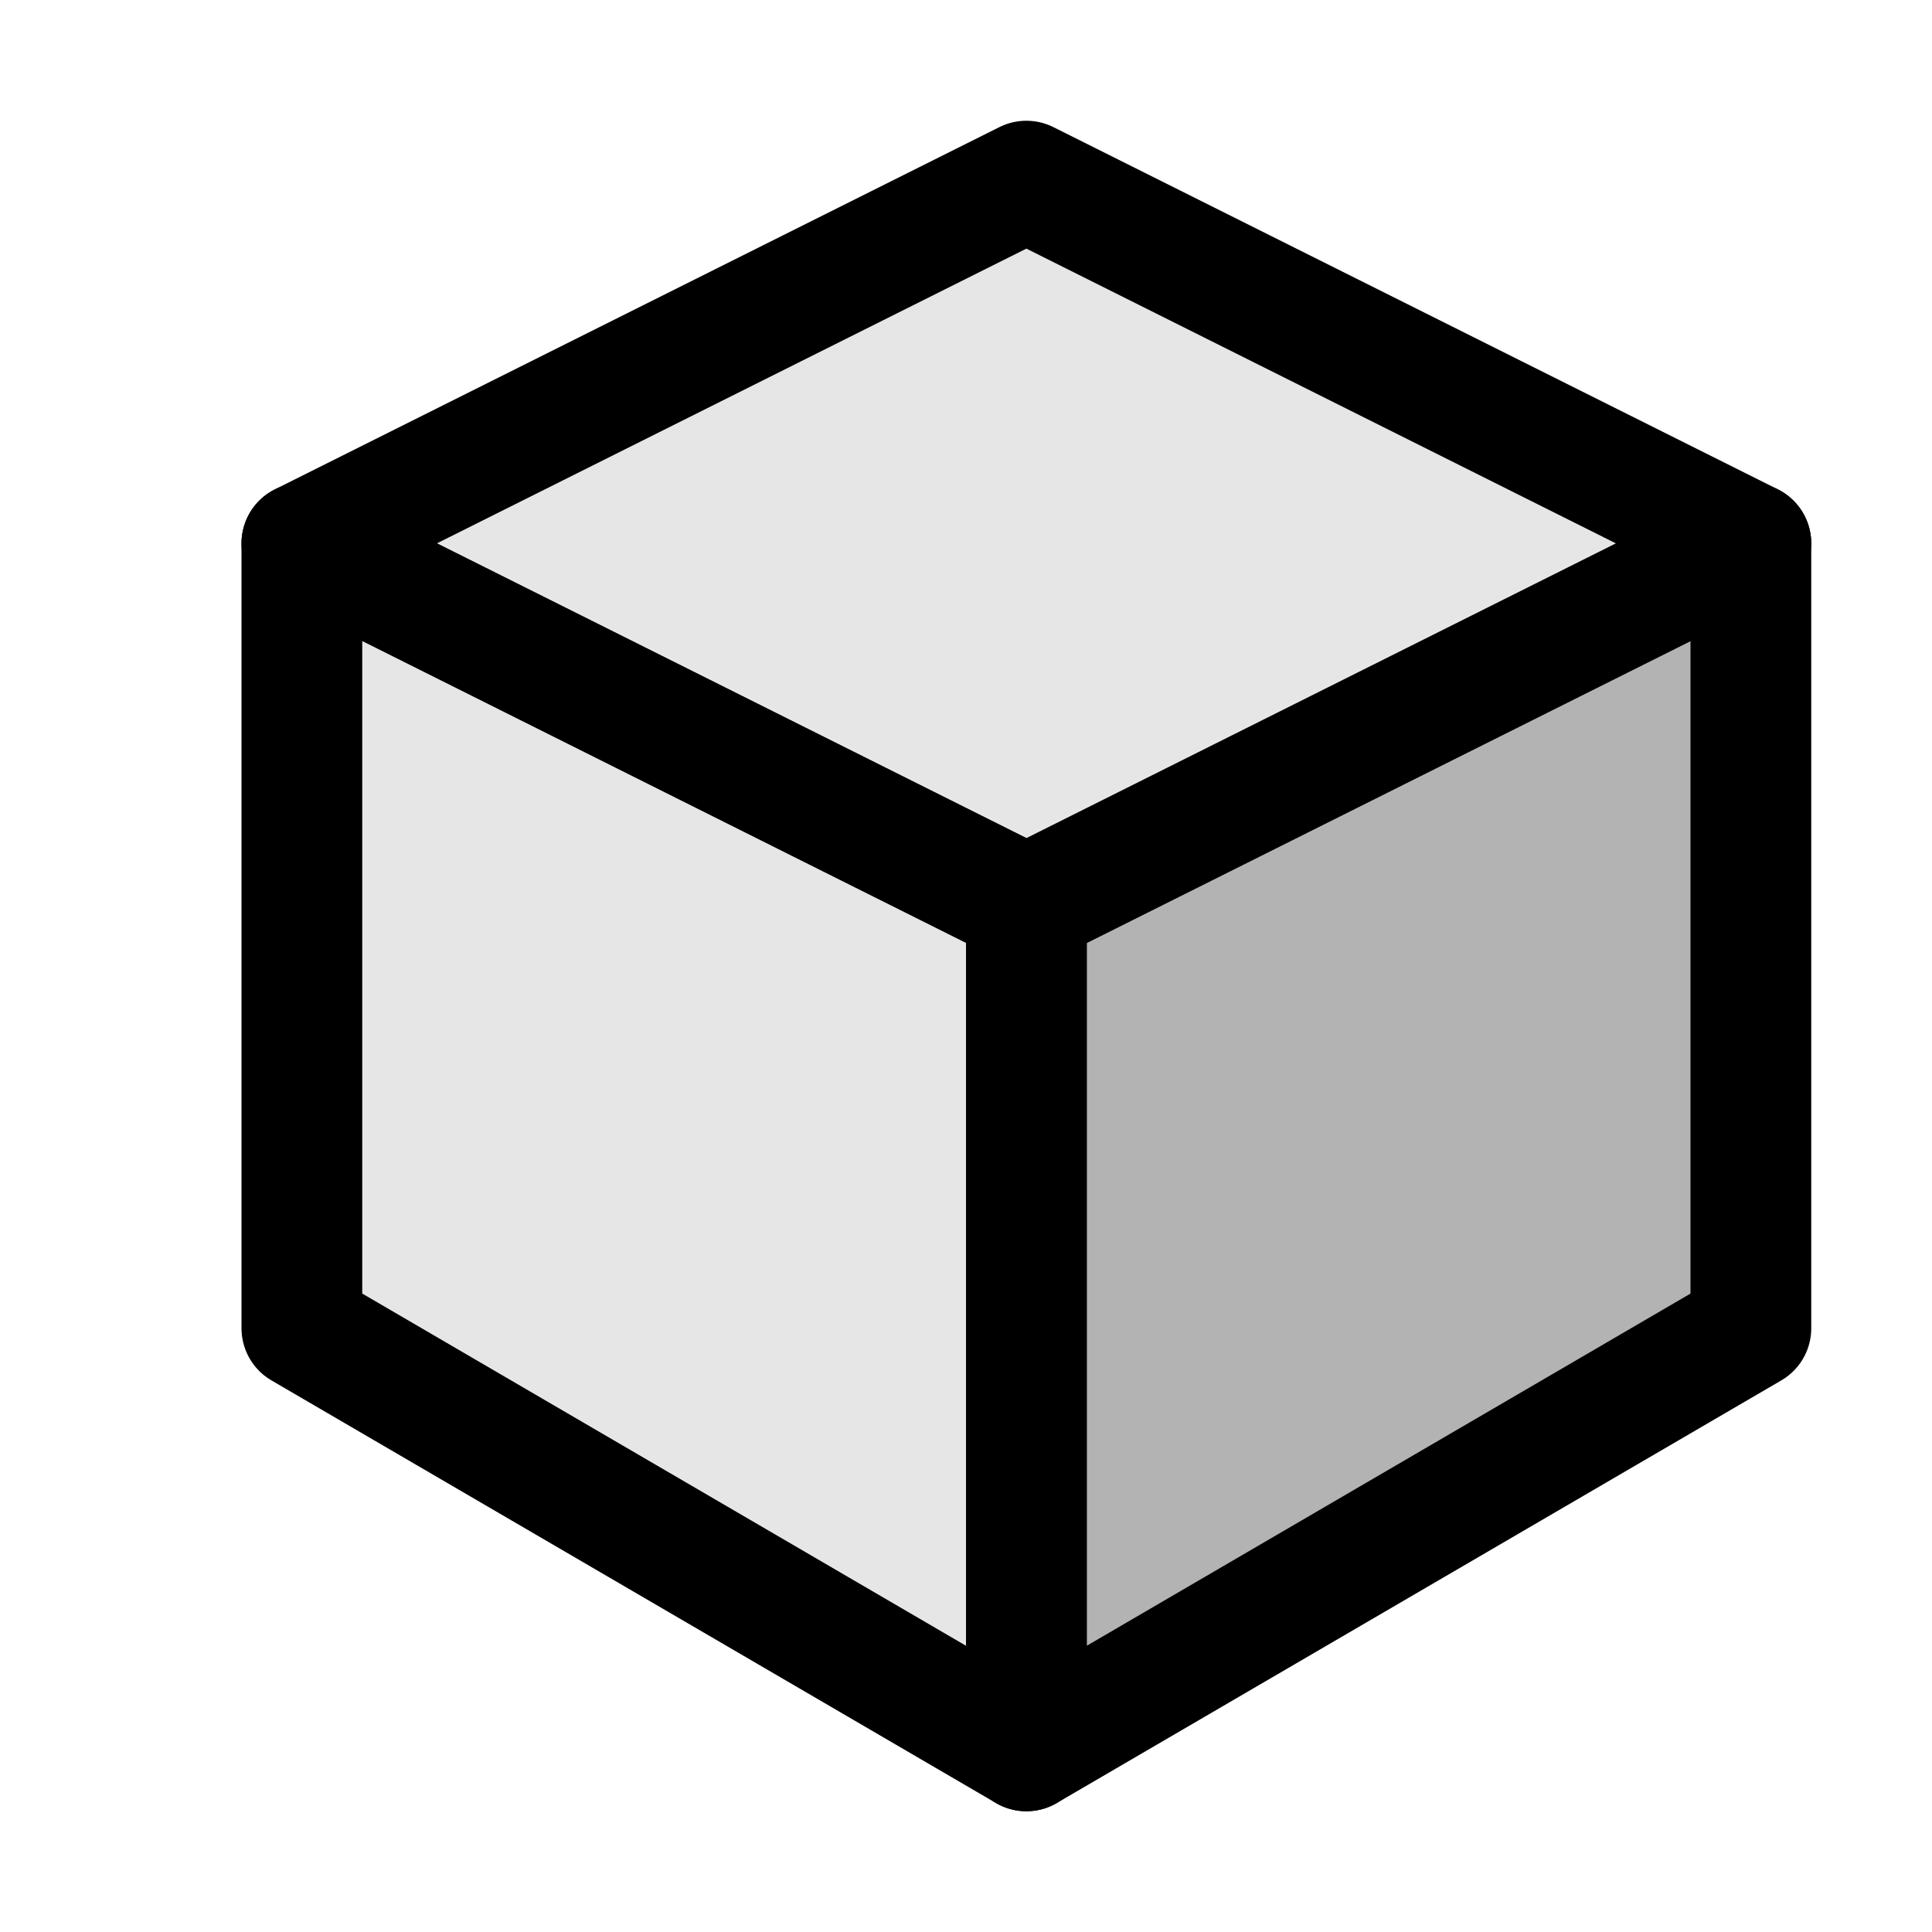 <?xml version="1.0" encoding="UTF-8"?>
<svg width="32" height="32" version="1.1" viewBox="0 0 32 32" xmlns="http://www.w3.org/2000/svg">
 <g stroke="#000" stroke-linecap="round" stroke-linejoin="round" stroke-width="2">
  <path d="m17 15v14l12-7v-13z" fill="#b3b3b3"/>
  <path d="m17 15 12-6-12-6-12 6z" fill="#e6e6e6"/>
  <path d="m5 9v13l12 7v-14z" fill="#e6e6e6"/>
 </g>
</svg>
